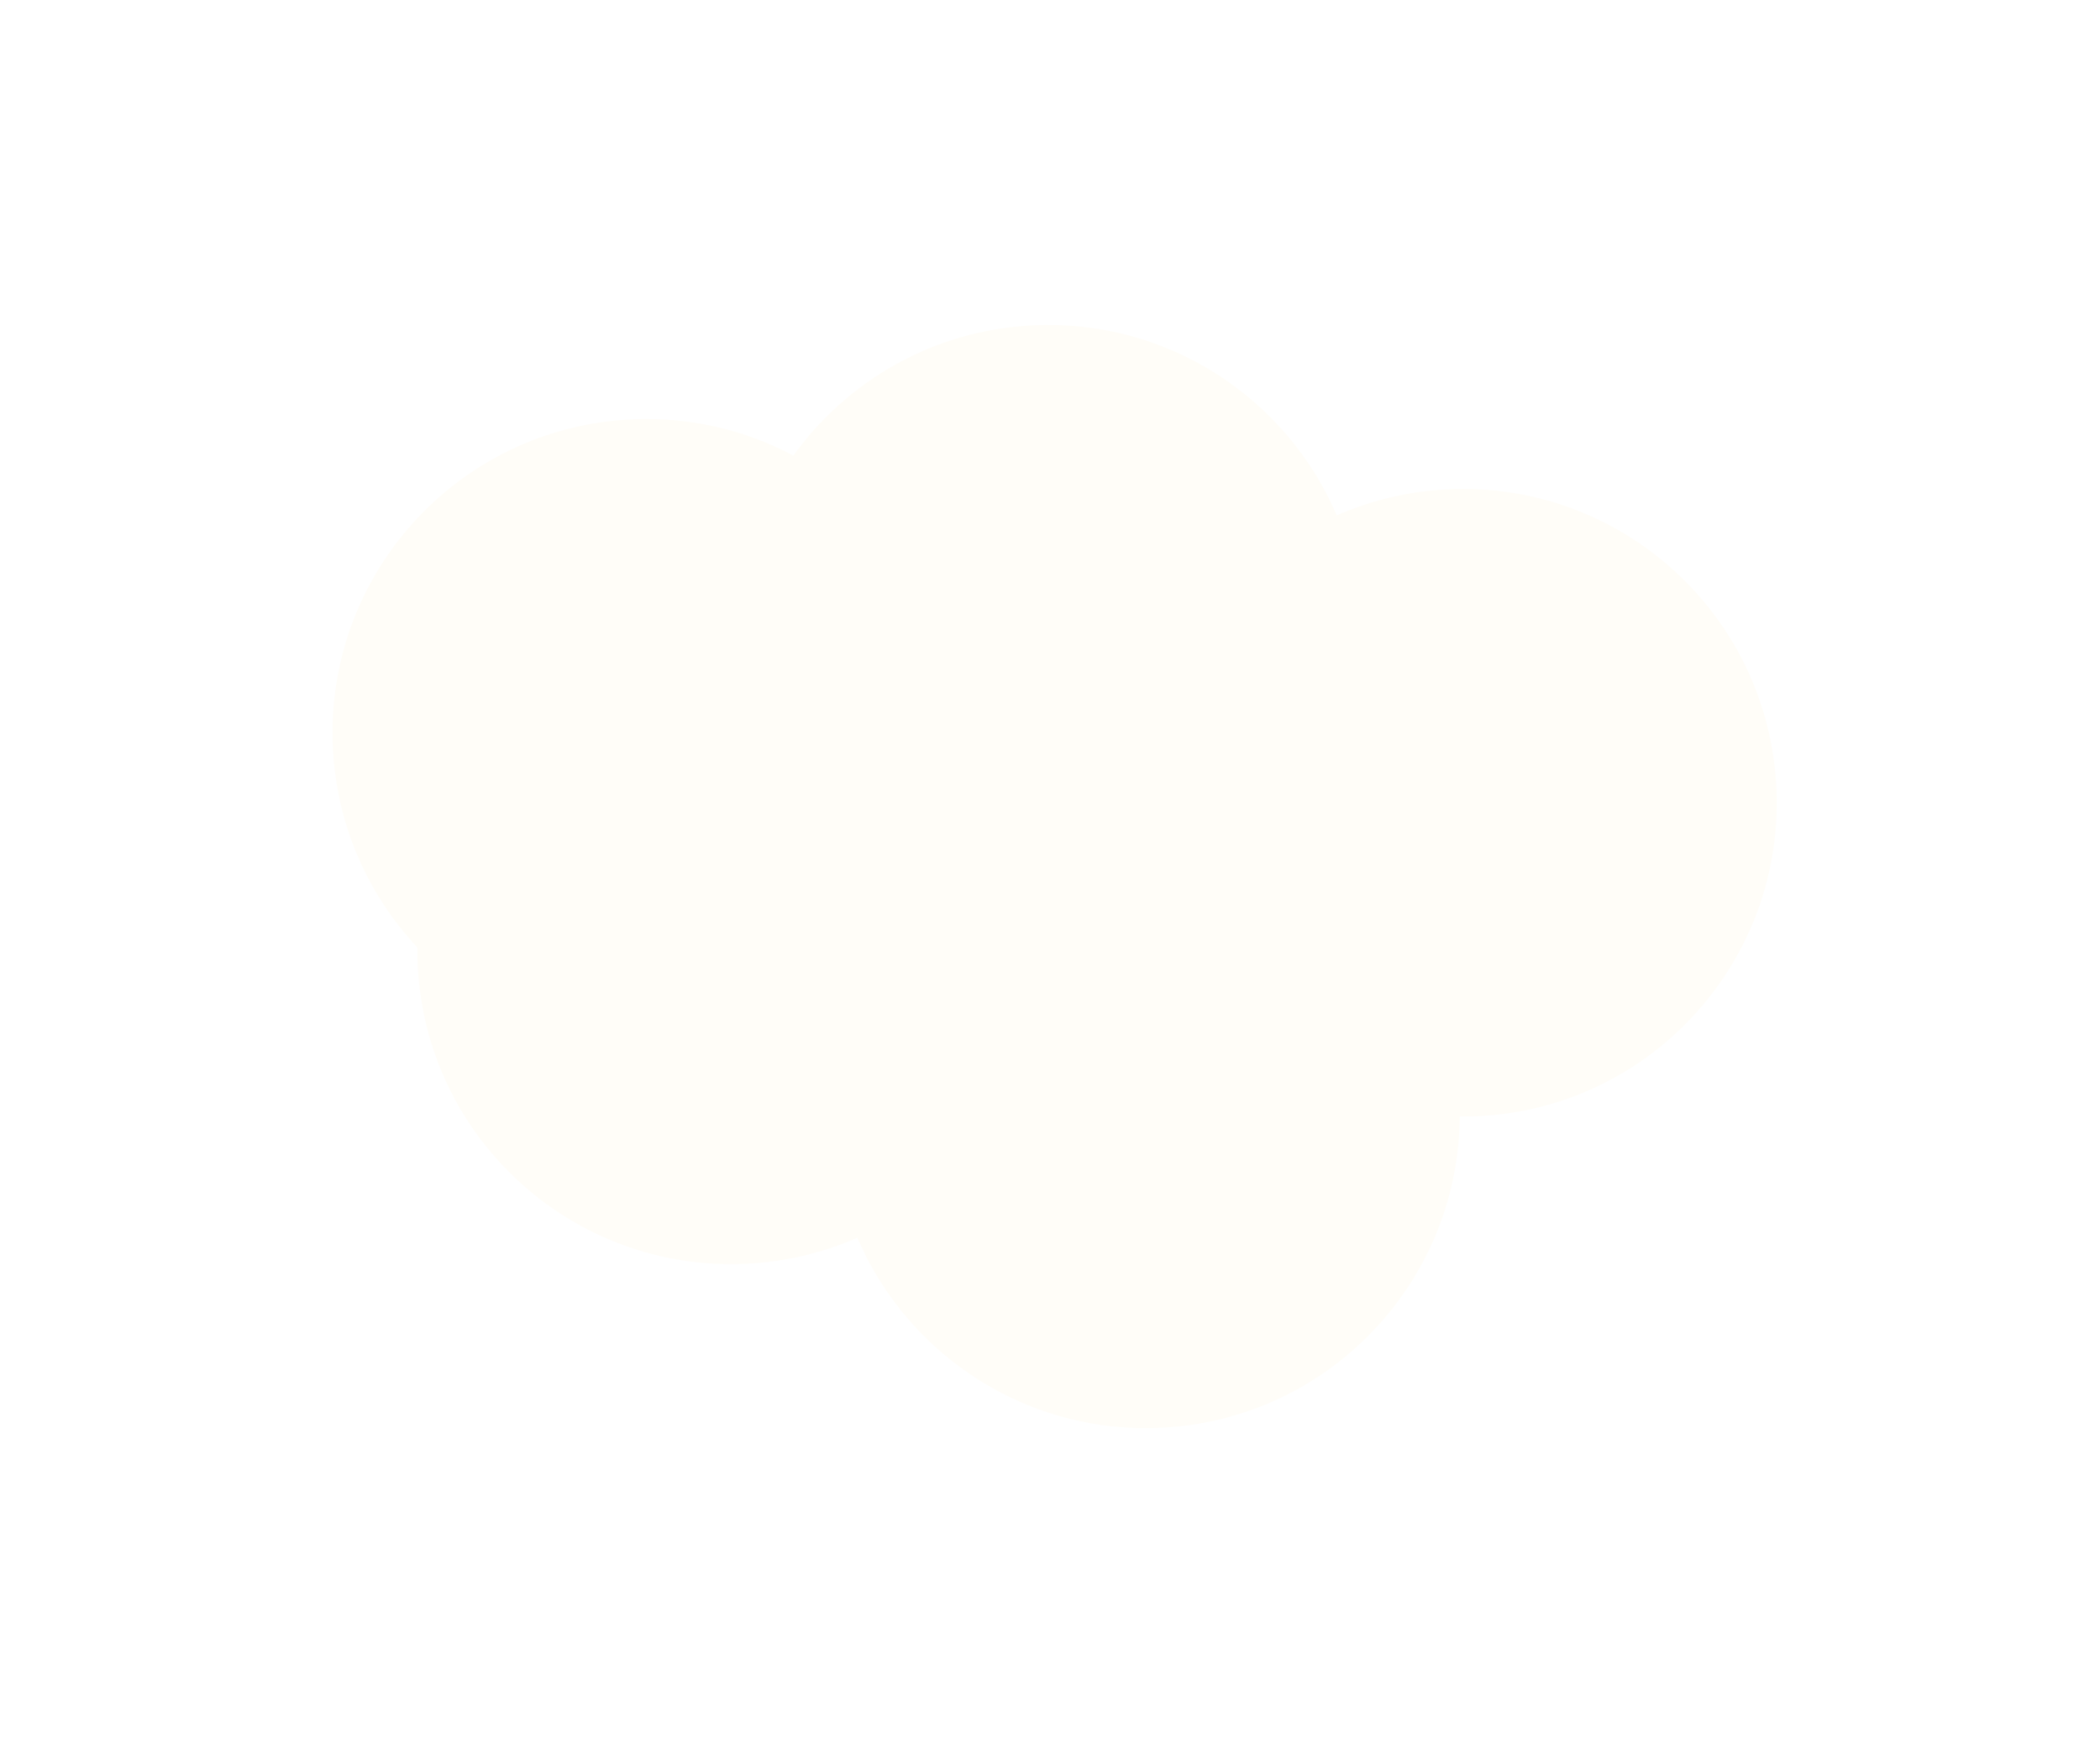 <svg width="450" height="377" viewBox="0 0 450 377" fill="none" xmlns="http://www.w3.org/2000/svg">
<g filter="url(#filter0_f_269_104)">
<path fill-rule="evenodd" clip-rule="evenodd" d="M89.435 203.011C78.92 191.803 72.172 176.951 71.342 160.399C69.483 123.311 98.04 91.738 135.128 89.878C147.704 89.248 159.645 92.114 170.009 97.624C181.542 81.603 199.99 70.785 221.238 69.719C250.143 68.27 275.699 85.296 286.449 110.437C293.731 107.238 301.708 105.286 310.125 104.863C347.212 103.004 378.786 131.562 380.646 168.649C382.505 205.737 353.947 237.31 316.86 239.17C315.497 239.238 314.142 239.266 312.795 239.253C312.581 274.658 284.727 304.143 248.925 305.939C220.02 307.388 194.465 290.362 183.715 265.221C176.433 268.42 168.456 270.372 160.039 270.794C122.952 272.654 91.378 244.096 89.519 207.009C89.451 205.669 89.424 204.336 89.435 203.011Z" fill="#FFFDF8"/>
</g>
<defs>
<filter id="filter0_f_269_104" x="0.65" y="-0.974" width="450.689" height="377.605" filterUnits="userSpaceOnUse" color-interpolation-filters="sRGB">
<feFlood flood-opacity="0" result="BackgroundImageFix"/>
<feBlend mode="normal" in="SourceGraphic" in2="BackgroundImageFix" result="shape"/>
<feGaussianBlur stdDeviation="35.303" result="effect1_foregroundBlur_269_104"/>
</filter>
</defs>
</svg>
